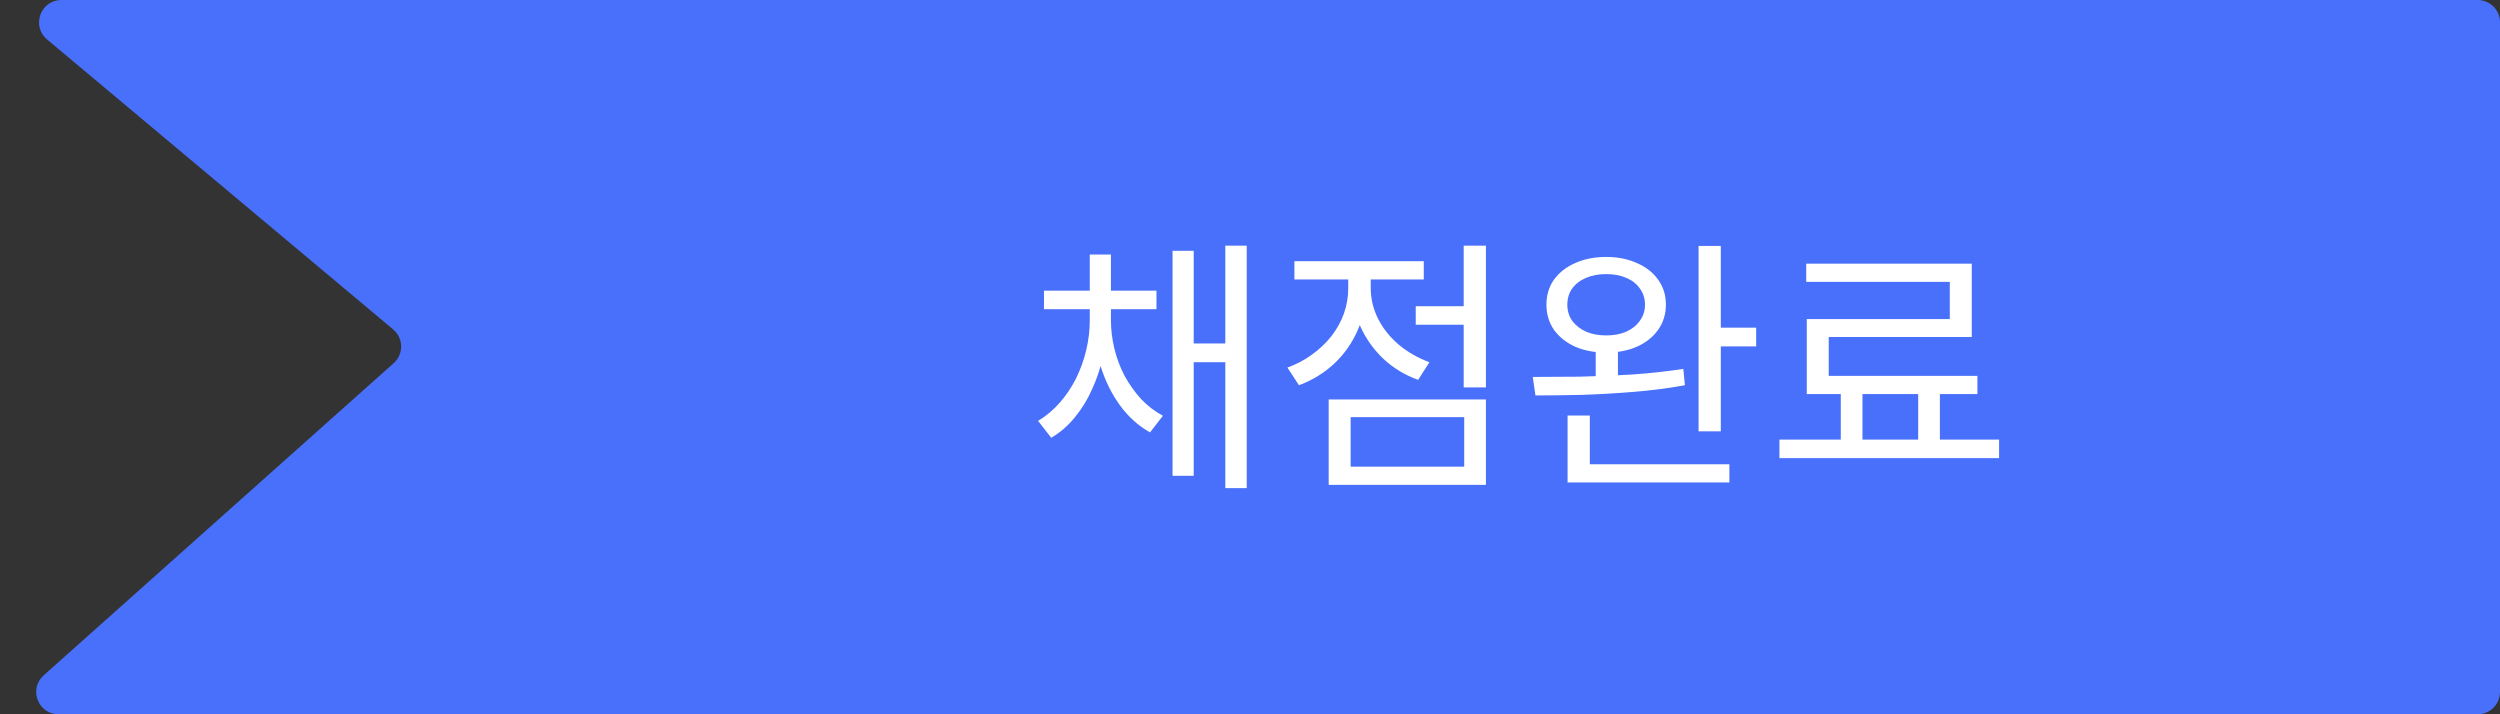 <svg width="112" height="32" viewBox="0 0 112 32" fill="none" xmlns="http://www.w3.org/2000/svg">
<rect x="0" y="0" width="112" height="32" fill="#333333" stroke="none"/>
<path d="M112 31C112 31.552 111.552 32 111 32L2.624 32C1.705 32 1.272 30.865 1.958 30.254L17.637 16.27C18.092 15.864 18.081 15.149 17.613 14.757L2.108 1.767C1.393 1.167 1.817 0 2.751 0L111 0C111.552 0 112 0.448 112 1L112 31Z" fill="#4970FB"/>
<path d="M48.822 13.779H49.59V14.343C49.59 14.879 49.534 15.411 49.422 15.939C49.31 16.459 49.146 16.955 48.93 17.427C48.722 17.899 48.462 18.323 48.15 18.699C47.846 19.075 47.494 19.379 47.094 19.611L46.506 18.855C46.866 18.639 47.19 18.367 47.478 18.039C47.766 17.711 48.01 17.347 48.21 16.947C48.41 16.539 48.562 16.115 48.666 15.675C48.77 15.227 48.822 14.783 48.822 14.343V13.779ZM49.002 13.779H49.77V14.343C49.77 14.767 49.822 15.195 49.926 15.627C50.03 16.051 50.182 16.455 50.382 16.839C50.59 17.215 50.834 17.559 51.114 17.871C51.402 18.175 51.73 18.427 52.098 18.627L51.522 19.371C50.994 19.075 50.542 18.667 50.166 18.147C49.79 17.627 49.502 17.039 49.302 16.383C49.102 15.719 49.002 15.039 49.002 14.343V13.779ZM46.77 13.023H51.81V13.851H46.77V13.023ZM48.822 11.403H49.77V13.635H48.822V11.403ZM54.894 11.007H55.854V21.867H54.894V11.007ZM53.178 15.387H55.266V16.227H53.178V15.387ZM52.53 11.235H53.478V21.315H52.53V11.235ZM63.425 13.719H65.837V14.547H63.425V13.719ZM65.573 11.007H66.569V17.355H65.573V11.007ZM59.525 17.895H66.569V21.723H59.525V17.895ZM65.597 18.687H60.509V20.907H65.597V18.687ZM60.401 12.039H61.217V12.915C61.217 13.571 61.089 14.191 60.833 14.775C60.585 15.351 60.233 15.855 59.777 16.287C59.321 16.711 58.793 17.035 58.193 17.259L57.677 16.467C58.077 16.323 58.441 16.131 58.769 15.891C59.105 15.651 59.397 15.375 59.645 15.063C59.893 14.743 60.081 14.403 60.209 14.043C60.337 13.675 60.401 13.299 60.401 12.915V12.039ZM60.593 12.039H61.409V12.915C61.409 13.379 61.517 13.831 61.733 14.271C61.949 14.703 62.257 15.091 62.657 15.435C63.057 15.771 63.517 16.035 64.037 16.227L63.533 17.019C62.941 16.803 62.425 16.491 61.985 16.083C61.545 15.667 61.201 15.187 60.953 14.643C60.713 14.091 60.593 13.515 60.593 12.915V12.039ZM57.989 11.703H63.785V12.519H57.989V11.703ZM71.488 15.519H72.484V17.163H71.488V15.519ZM71.956 11.511C72.476 11.511 72.936 11.603 73.336 11.787C73.744 11.963 74.06 12.211 74.284 12.531C74.516 12.851 74.632 13.223 74.632 13.647C74.632 14.071 74.516 14.447 74.284 14.775C74.06 15.095 73.744 15.347 73.336 15.531C72.936 15.707 72.476 15.795 71.956 15.795C71.436 15.795 70.972 15.707 70.564 15.531C70.164 15.347 69.848 15.095 69.616 14.775C69.392 14.447 69.28 14.071 69.28 13.647C69.28 13.223 69.392 12.851 69.616 12.531C69.848 12.211 70.164 11.963 70.564 11.787C70.972 11.603 71.436 11.511 71.956 11.511ZM71.956 12.279C71.62 12.279 71.32 12.335 71.056 12.447C70.792 12.559 70.584 12.719 70.432 12.927C70.288 13.135 70.216 13.375 70.216 13.647C70.216 13.919 70.288 14.159 70.432 14.367C70.584 14.575 70.792 14.739 71.056 14.859C71.32 14.971 71.62 15.027 71.956 15.027C72.3 15.027 72.6 14.971 72.856 14.859C73.12 14.739 73.324 14.575 73.468 14.367C73.62 14.159 73.696 13.919 73.696 13.647C73.696 13.375 73.62 13.135 73.468 12.927C73.324 12.719 73.12 12.559 72.856 12.447C72.6 12.335 72.3 12.279 71.956 12.279ZM76.096 11.019H77.092V19.323H76.096V11.019ZM76.672 14.679H78.676V15.519H76.672V14.679ZM70.228 20.799H77.476V21.615H70.228V20.799ZM70.228 18.615H71.224V21.159H70.228V18.615ZM68.788 17.715L68.668 16.887C69.3 16.887 69.996 16.883 70.756 16.875C71.524 16.859 72.308 16.827 73.108 16.779C73.908 16.723 74.676 16.639 75.412 16.527L75.484 17.259C74.732 17.395 73.956 17.495 73.156 17.559C72.364 17.623 71.592 17.667 70.84 17.691C70.096 17.707 69.412 17.715 68.788 17.715ZM82.467 17.367H83.439V20.031H82.467V17.367ZM85.935 17.355H86.907V20.019H85.935V17.355ZM79.719 19.695H89.559V20.523H79.719V19.695ZM80.919 11.811H88.335V15.099H81.927V17.271H80.943V14.295H87.351V12.627H80.919V11.811ZM80.943 16.839H88.587V17.655H80.943V16.839Z" fill="white"/>
</svg>
